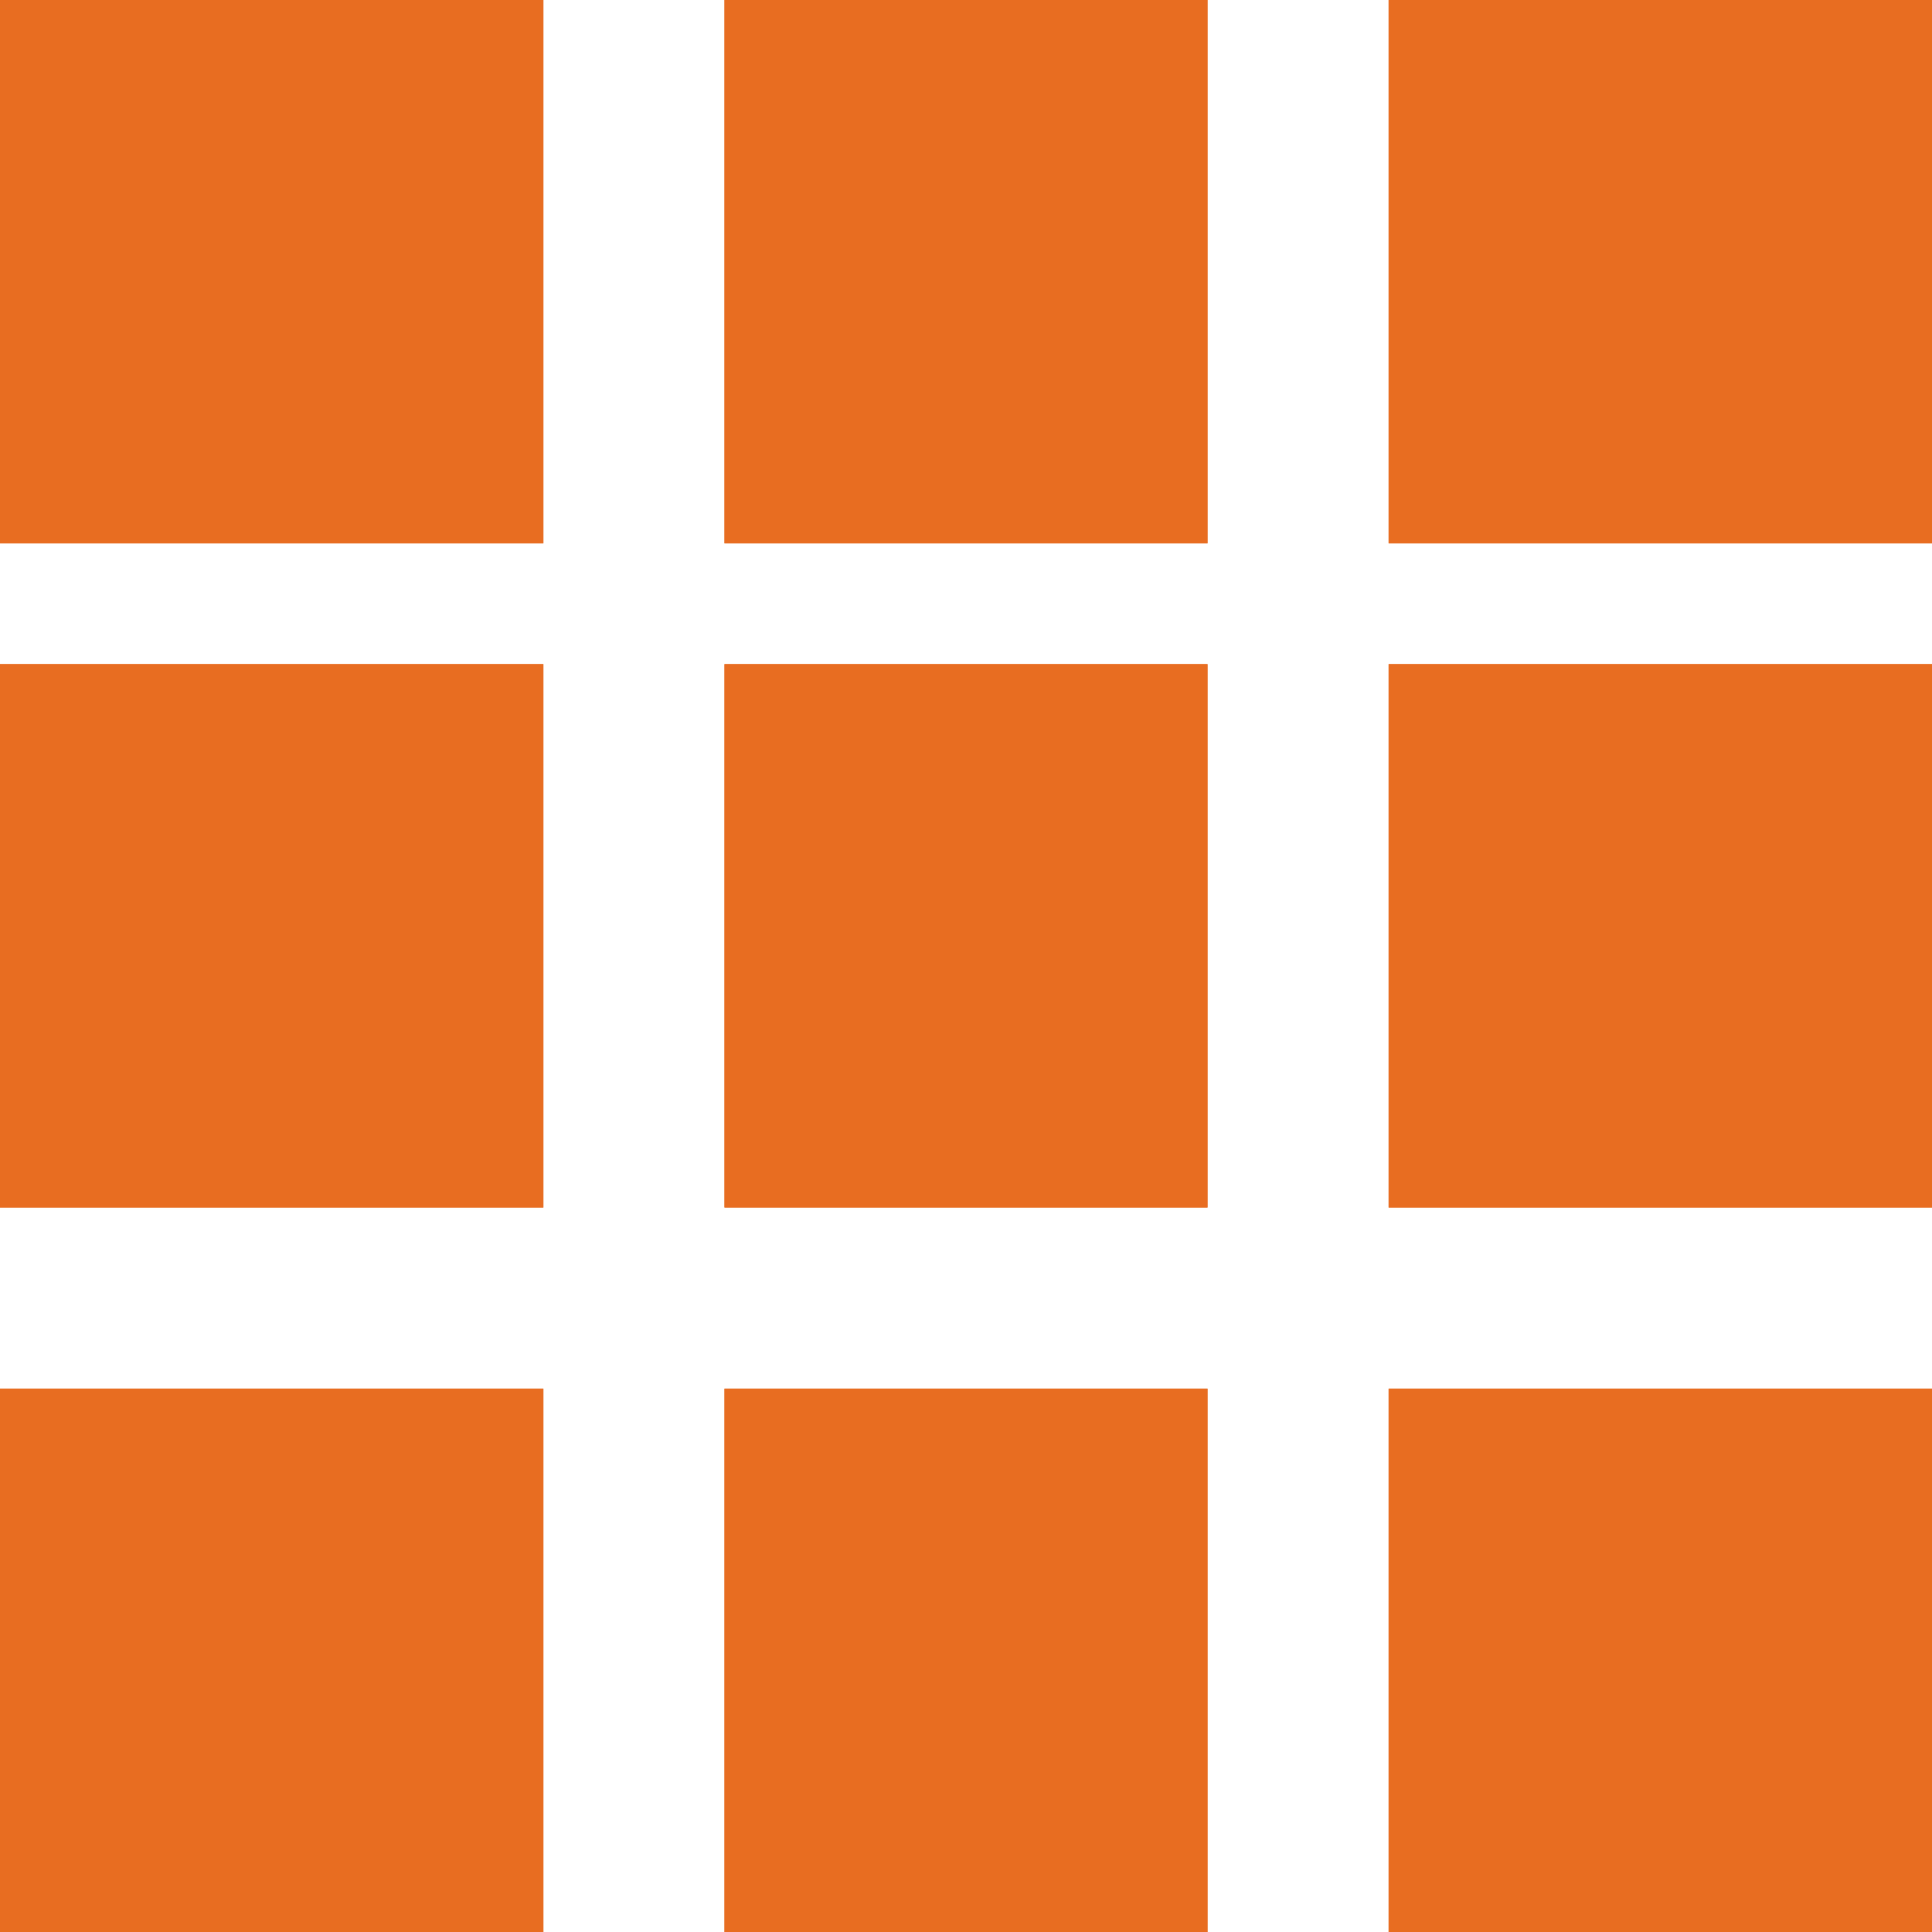 <svg xmlns="http://www.w3.org/2000/svg" width="32" height="32" viewBox="0 0 32 32"><g transform="translate(0.191)"><g transform="translate(0)"><g transform="translate(-0.191)" fill="#e86d21" stroke="#e86d21" stroke-width="1"><rect width="9" height="9" stroke="none"/><rect x="0.5" y="0.5" width="8" height="8" fill="none"/></g><g transform="translate(11.809)" fill="#e86d21" stroke="#e86d21" stroke-width="1"><rect width="8" height="9" stroke="none"/><rect x="0.5" y="0.5" width="7" height="8" fill="none"/></g><g transform="translate(22.809)" fill="#e86d21" stroke="#e86d21" stroke-width="1"><rect width="9" height="9" stroke="none"/><rect x="0.5" y="0.5" width="8" height="8" fill="none"/></g></g><g transform="translate(0 11.459)"><g transform="translate(-0.191 -0.459)" fill="#e86d21" stroke="#e86d21" stroke-width="1"><rect width="9" height="9" stroke="none"/><rect x="0.5" y="0.5" width="8" height="8" fill="none"/></g><g transform="translate(11.809 -0.459)" fill="#e86d21" stroke="#e86d21" stroke-width="1"><rect width="8" height="9" stroke="none"/><rect x="0.5" y="0.5" width="7" height="8" fill="none"/></g><g transform="translate(22.809 -0.459)" fill="#e86d21" stroke="#e86d21" stroke-width="1"><rect width="9" height="9" stroke="none"/><rect x="0.5" y="0.5" width="8" height="8" fill="none"/></g></g><g transform="translate(0 22.919)"><g transform="translate(-0.191 0.081)" fill="#e86d21" stroke="#e86d21" stroke-width="1"><rect width="9" height="9" stroke="none"/><rect x="0.5" y="0.5" width="8" height="8" fill="none"/></g><g transform="translate(11.809 0.081)" fill="#e86d21" stroke="#e86d21" stroke-width="1"><rect width="8" height="9" stroke="none"/><rect x="0.5" y="0.5" width="7" height="8" fill="none"/></g><g transform="translate(22.809 0.081)" fill="#e86d21" stroke="#e86d21" stroke-width="1"><rect width="9" height="9" stroke="none"/><rect x="0.5" y="0.5" width="8" height="8" fill="none"/></g></g></g></svg>